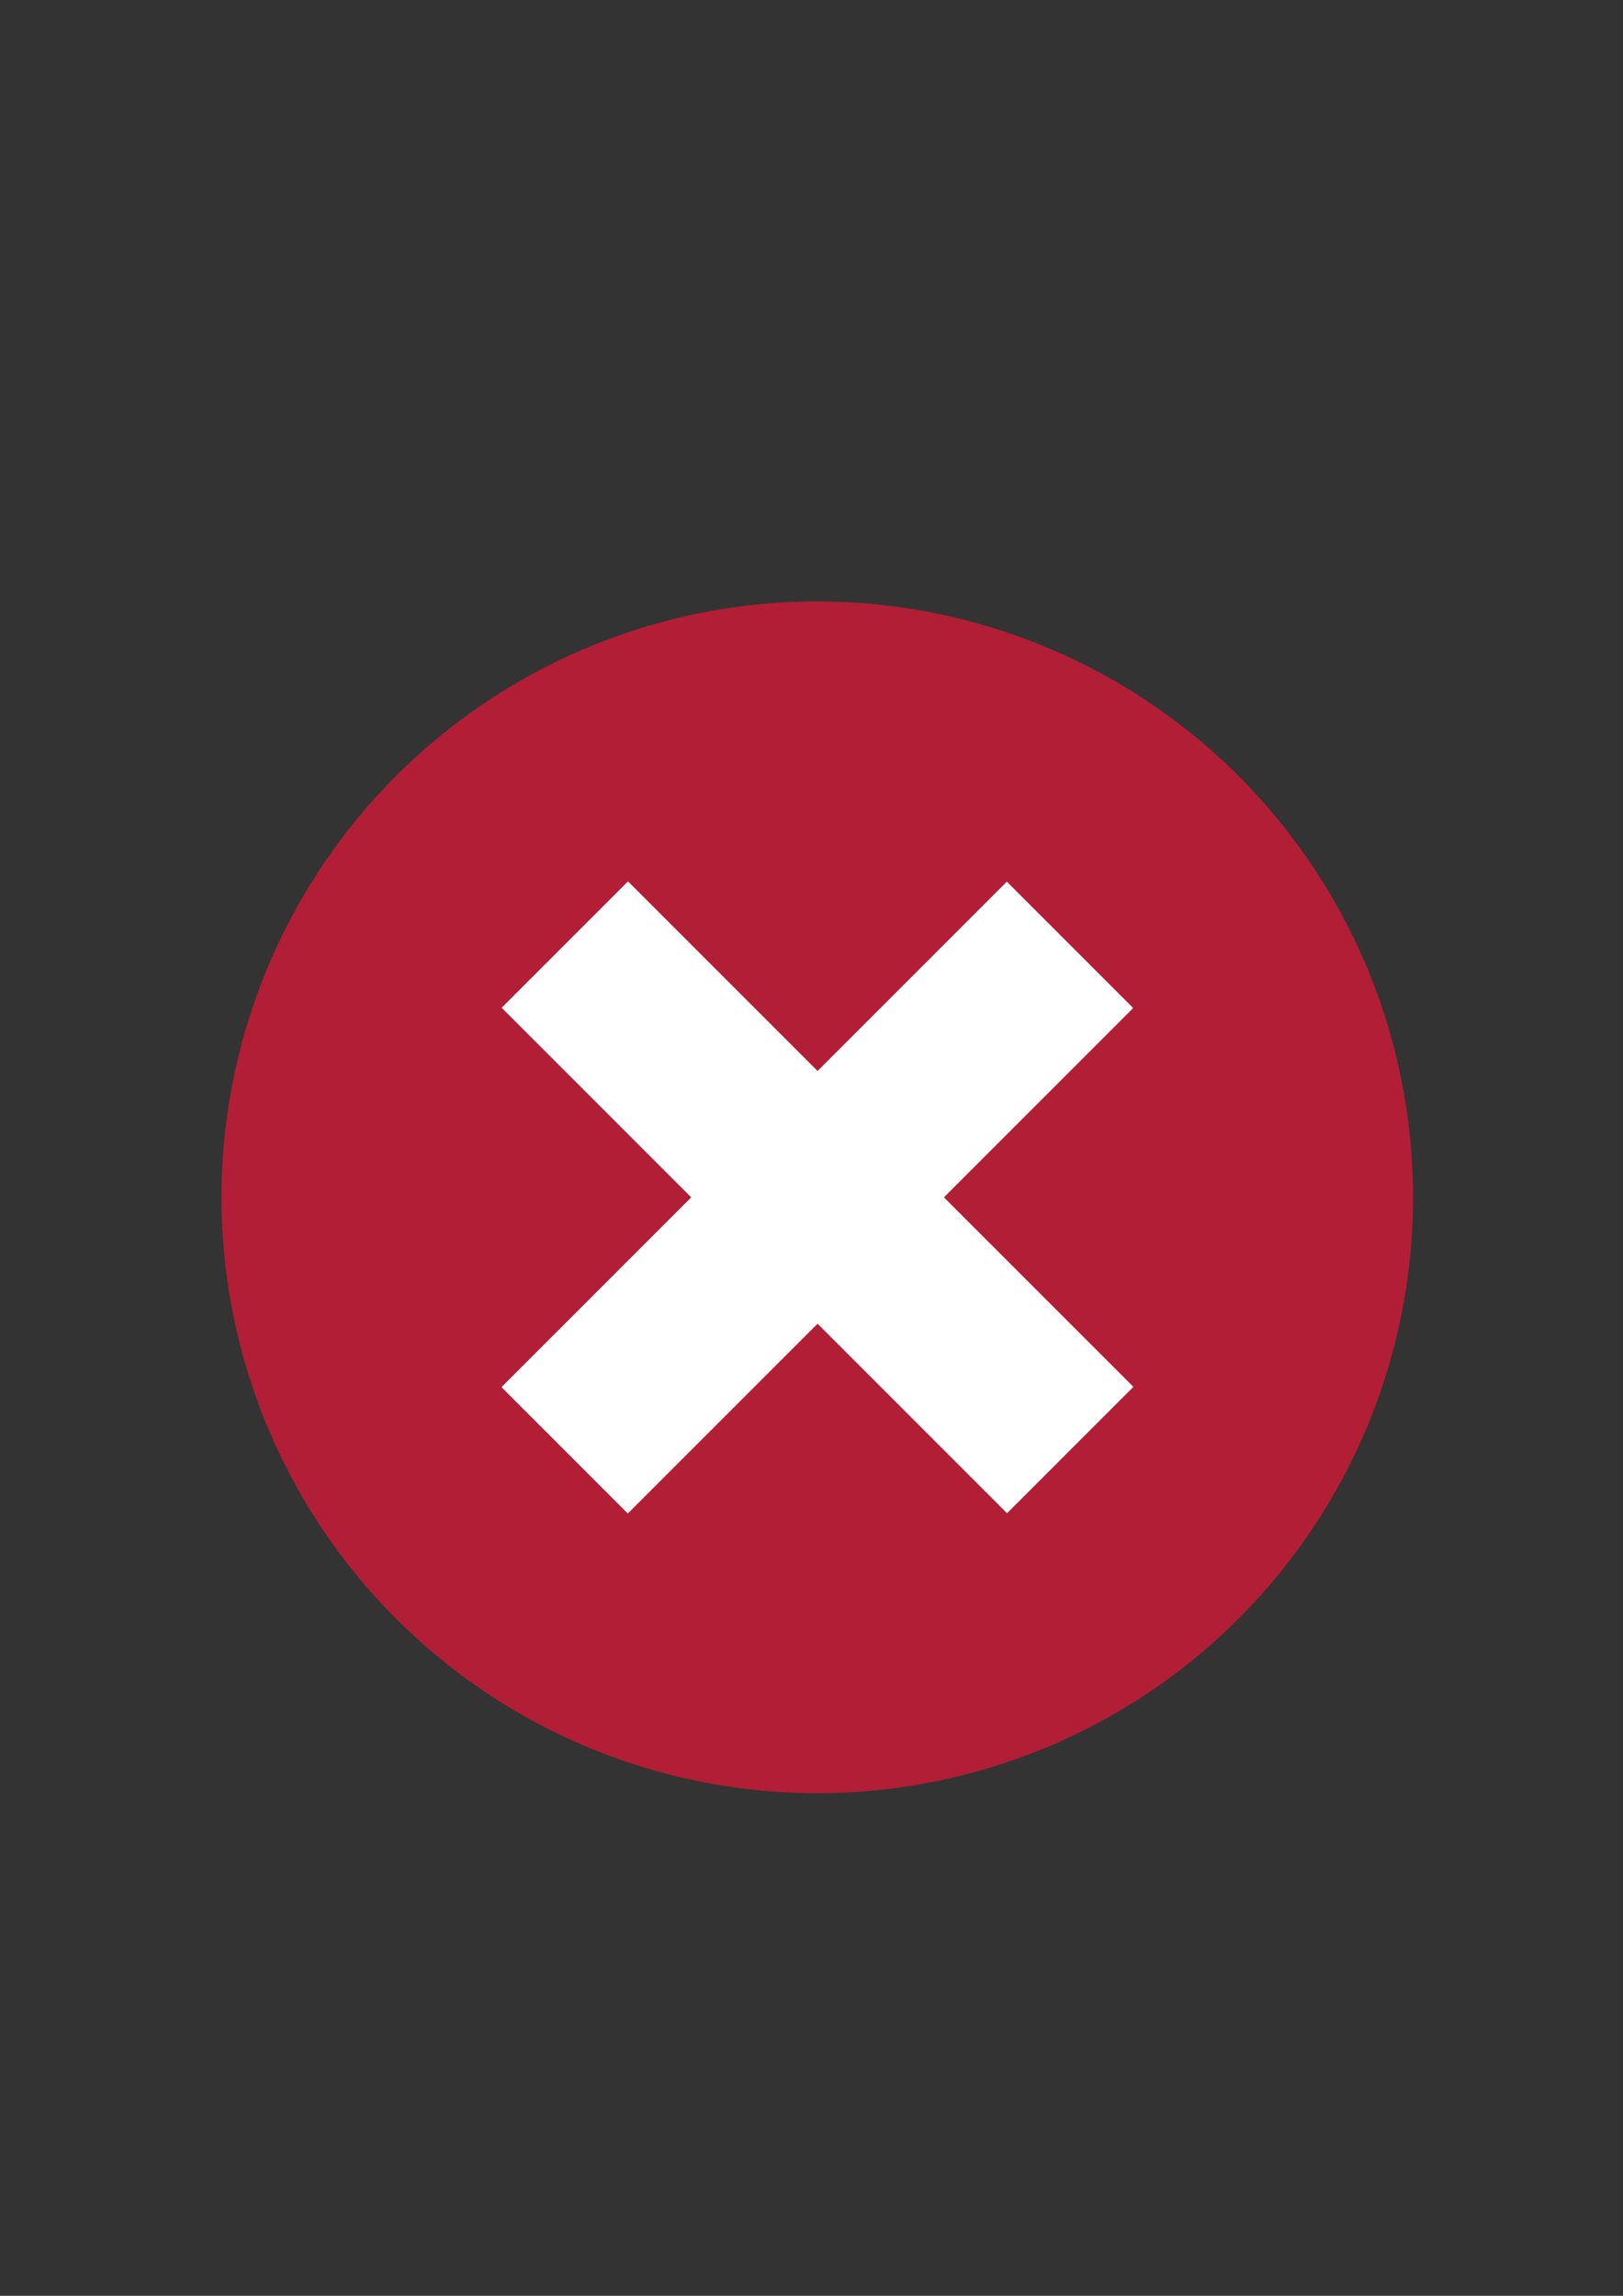 <?xml version="1.0" encoding="utf-8"?>
<!-- Generator: Adobe Illustrator 13.0.0, SVG Export Plug-In . SVG Version: 6.00 Build 14948)  -->
<!DOCTYPE svg PUBLIC "-//W3C//DTD SVG 1.1//EN" "http://www.w3.org/Graphics/SVG/1.1/DTD/svg11.dtd">
<svg version="1.1" id="Ebene_1" xmlns="http://www.w3.org/2000/svg" xmlns:xlink="http://www.w3.org/1999/xlink" x="0px" y="0px"
	 width="595.275px" height="841.891px" viewBox="0 0 595.275 841.891" style="enable-background:new 0 0 595.275 841.891;"
	 xml:space="preserve">
<rect x="0" y="0" width="595.275" height="841.891" fill="#333333" stroke="none"/>
<g>
	<path style="fill:#FFF;" d="M326.039,513.568h-69.557v-9.441c0-10.531,2.12-19.876,6.358-28.034
		c4.239-8.156,13.165-18.527,26.783-31.117l12.33-11.176c7.322-6.678,12.684-12.973,16.09-18.882
		c3.4-5.907,5.105-11.817,5.105-17.727c0-8.99-3.084-16.022-9.248-21.098c-6.166-5.073-14.773-7.611-25.819-7.611
		c-10.405,0-21.646,2.152-33.719,6.455c-12.075,4.305-24.663,10.693-37.765,19.171v-60.5c15.541-5.395,29.735-9.375,42.582-11.946
		c12.843-2.568,25.241-3.854,37.186-3.854c31.342,0,55.232,6.392,71.678,19.171c16.439,12.783,24.662,31.439,24.662,55.973
		c0,12.591-2.506,23.862-7.516,33.815c-5.008,9.956-13.553,20.649-25.625,32.08l-12.332,10.983
		c-8.736,7.966-14.451,14.354-17.148,19.171s-4.045,10.115-4.045,15.896V513.568z M256.482,542.085h69.557v68.593h-69.557V542.085z"
		/>
</g>
<circle style="fill:#b21e35;" cx="299.76" cy="439.067" r="218.516"/>
<g>
	
		<rect x="267.162" y="307.978" transform="matrix(0.707 -0.707 0.707 0.707 -222.62 340.692)" style="fill:#FFF;" width="65.545" height="262.18"/>
	
		<rect x="266.988" y="308.153" transform="matrix(0.707 0.707 -0.707 0.707 398.389 -83.312)" style="fill:#FFF;" width="65.544" height="262.179"/>
</g>
</svg>
